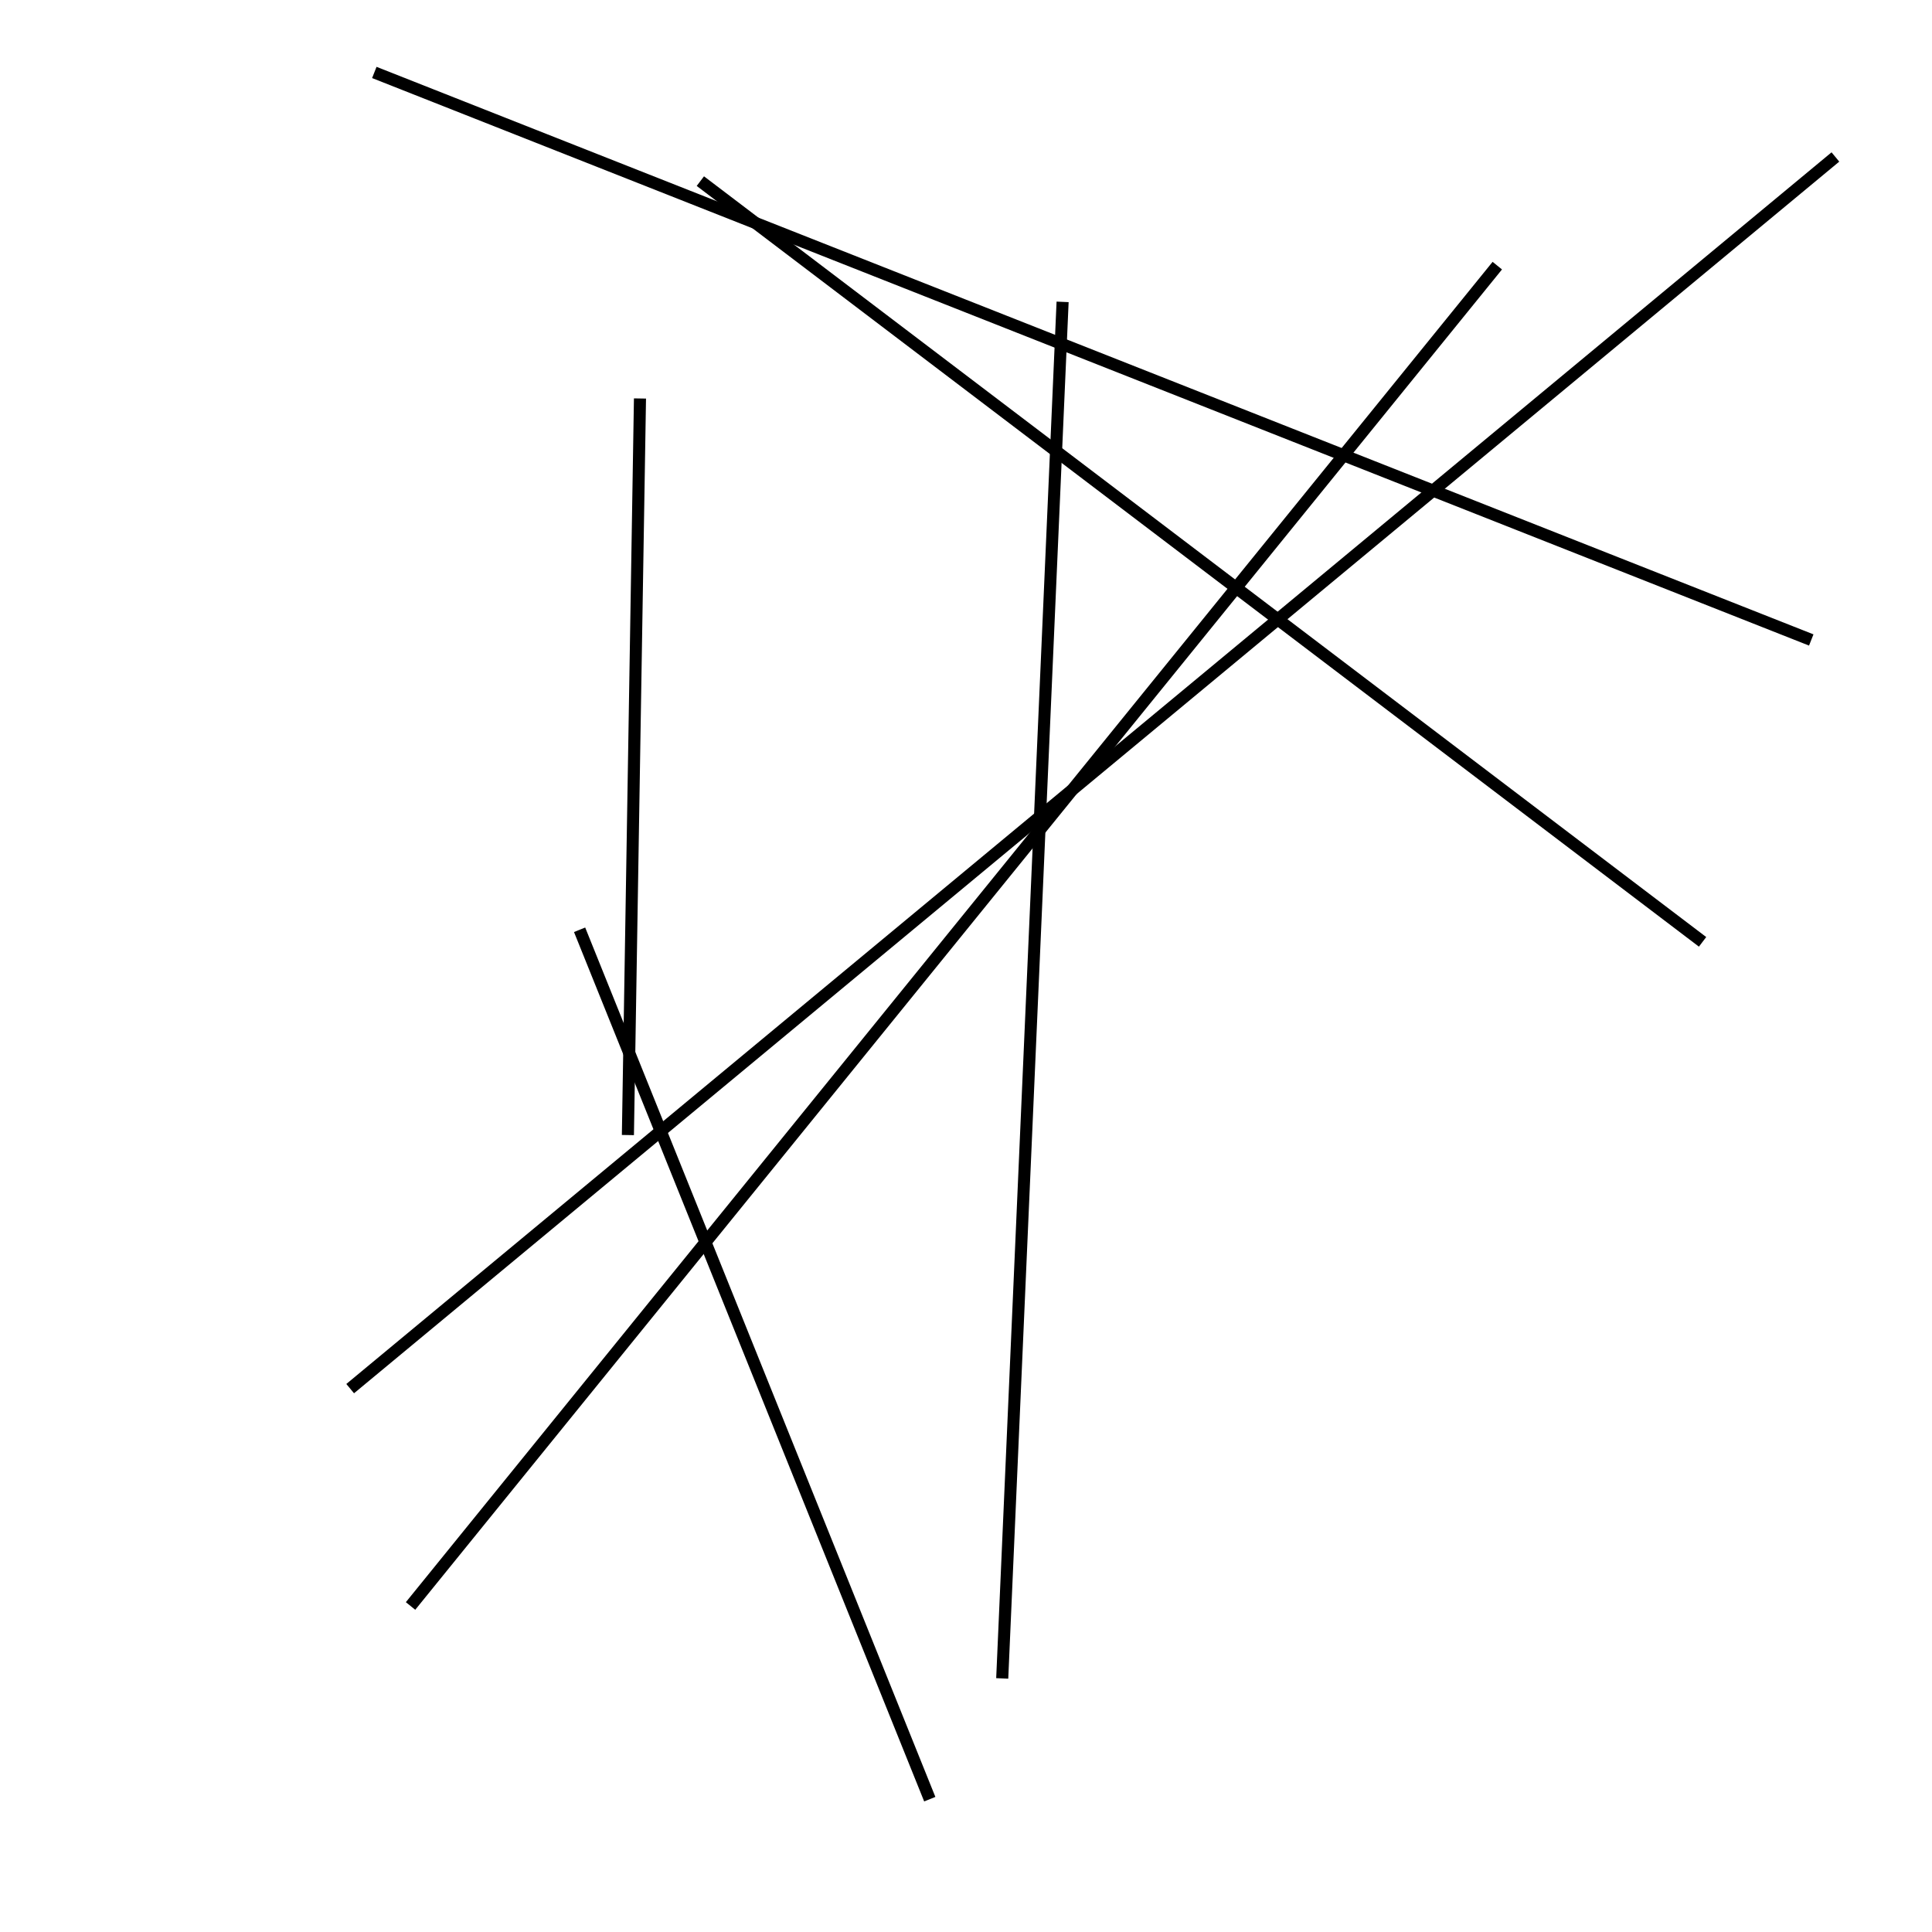 <?xml version="1.0" encoding="utf-8" ?>
<svg baseProfile="full" height="160" version="1.1" width="160" xmlns="http://www.w3.org/2000/svg" xmlns:ev="http://www.w3.org/2001/xml-events" xmlns:xlink="http://www.w3.org/1999/xlink"><defs /><line stroke="black" stroke-width="1" x1="77" x2="48" y1="149" y2="77" /><line stroke="black" stroke-width="1" x1="152" x2="29" y1="13" y2="115" /><line stroke="black" stroke-width="1" x1="34" x2="124" y1="133" y2="22" /><line stroke="black" stroke-width="1" x1="83" x2="88" y1="139" y2="25" /><line stroke="black" stroke-width="1" x1="52" x2="53" y1="94" y2="33" /><line stroke="black" stroke-width="1" x1="31" x2="150" y1="6" y2="53" /><line stroke="black" stroke-width="1" x1="141" x2="58" y1="78" y2="15" /></svg>